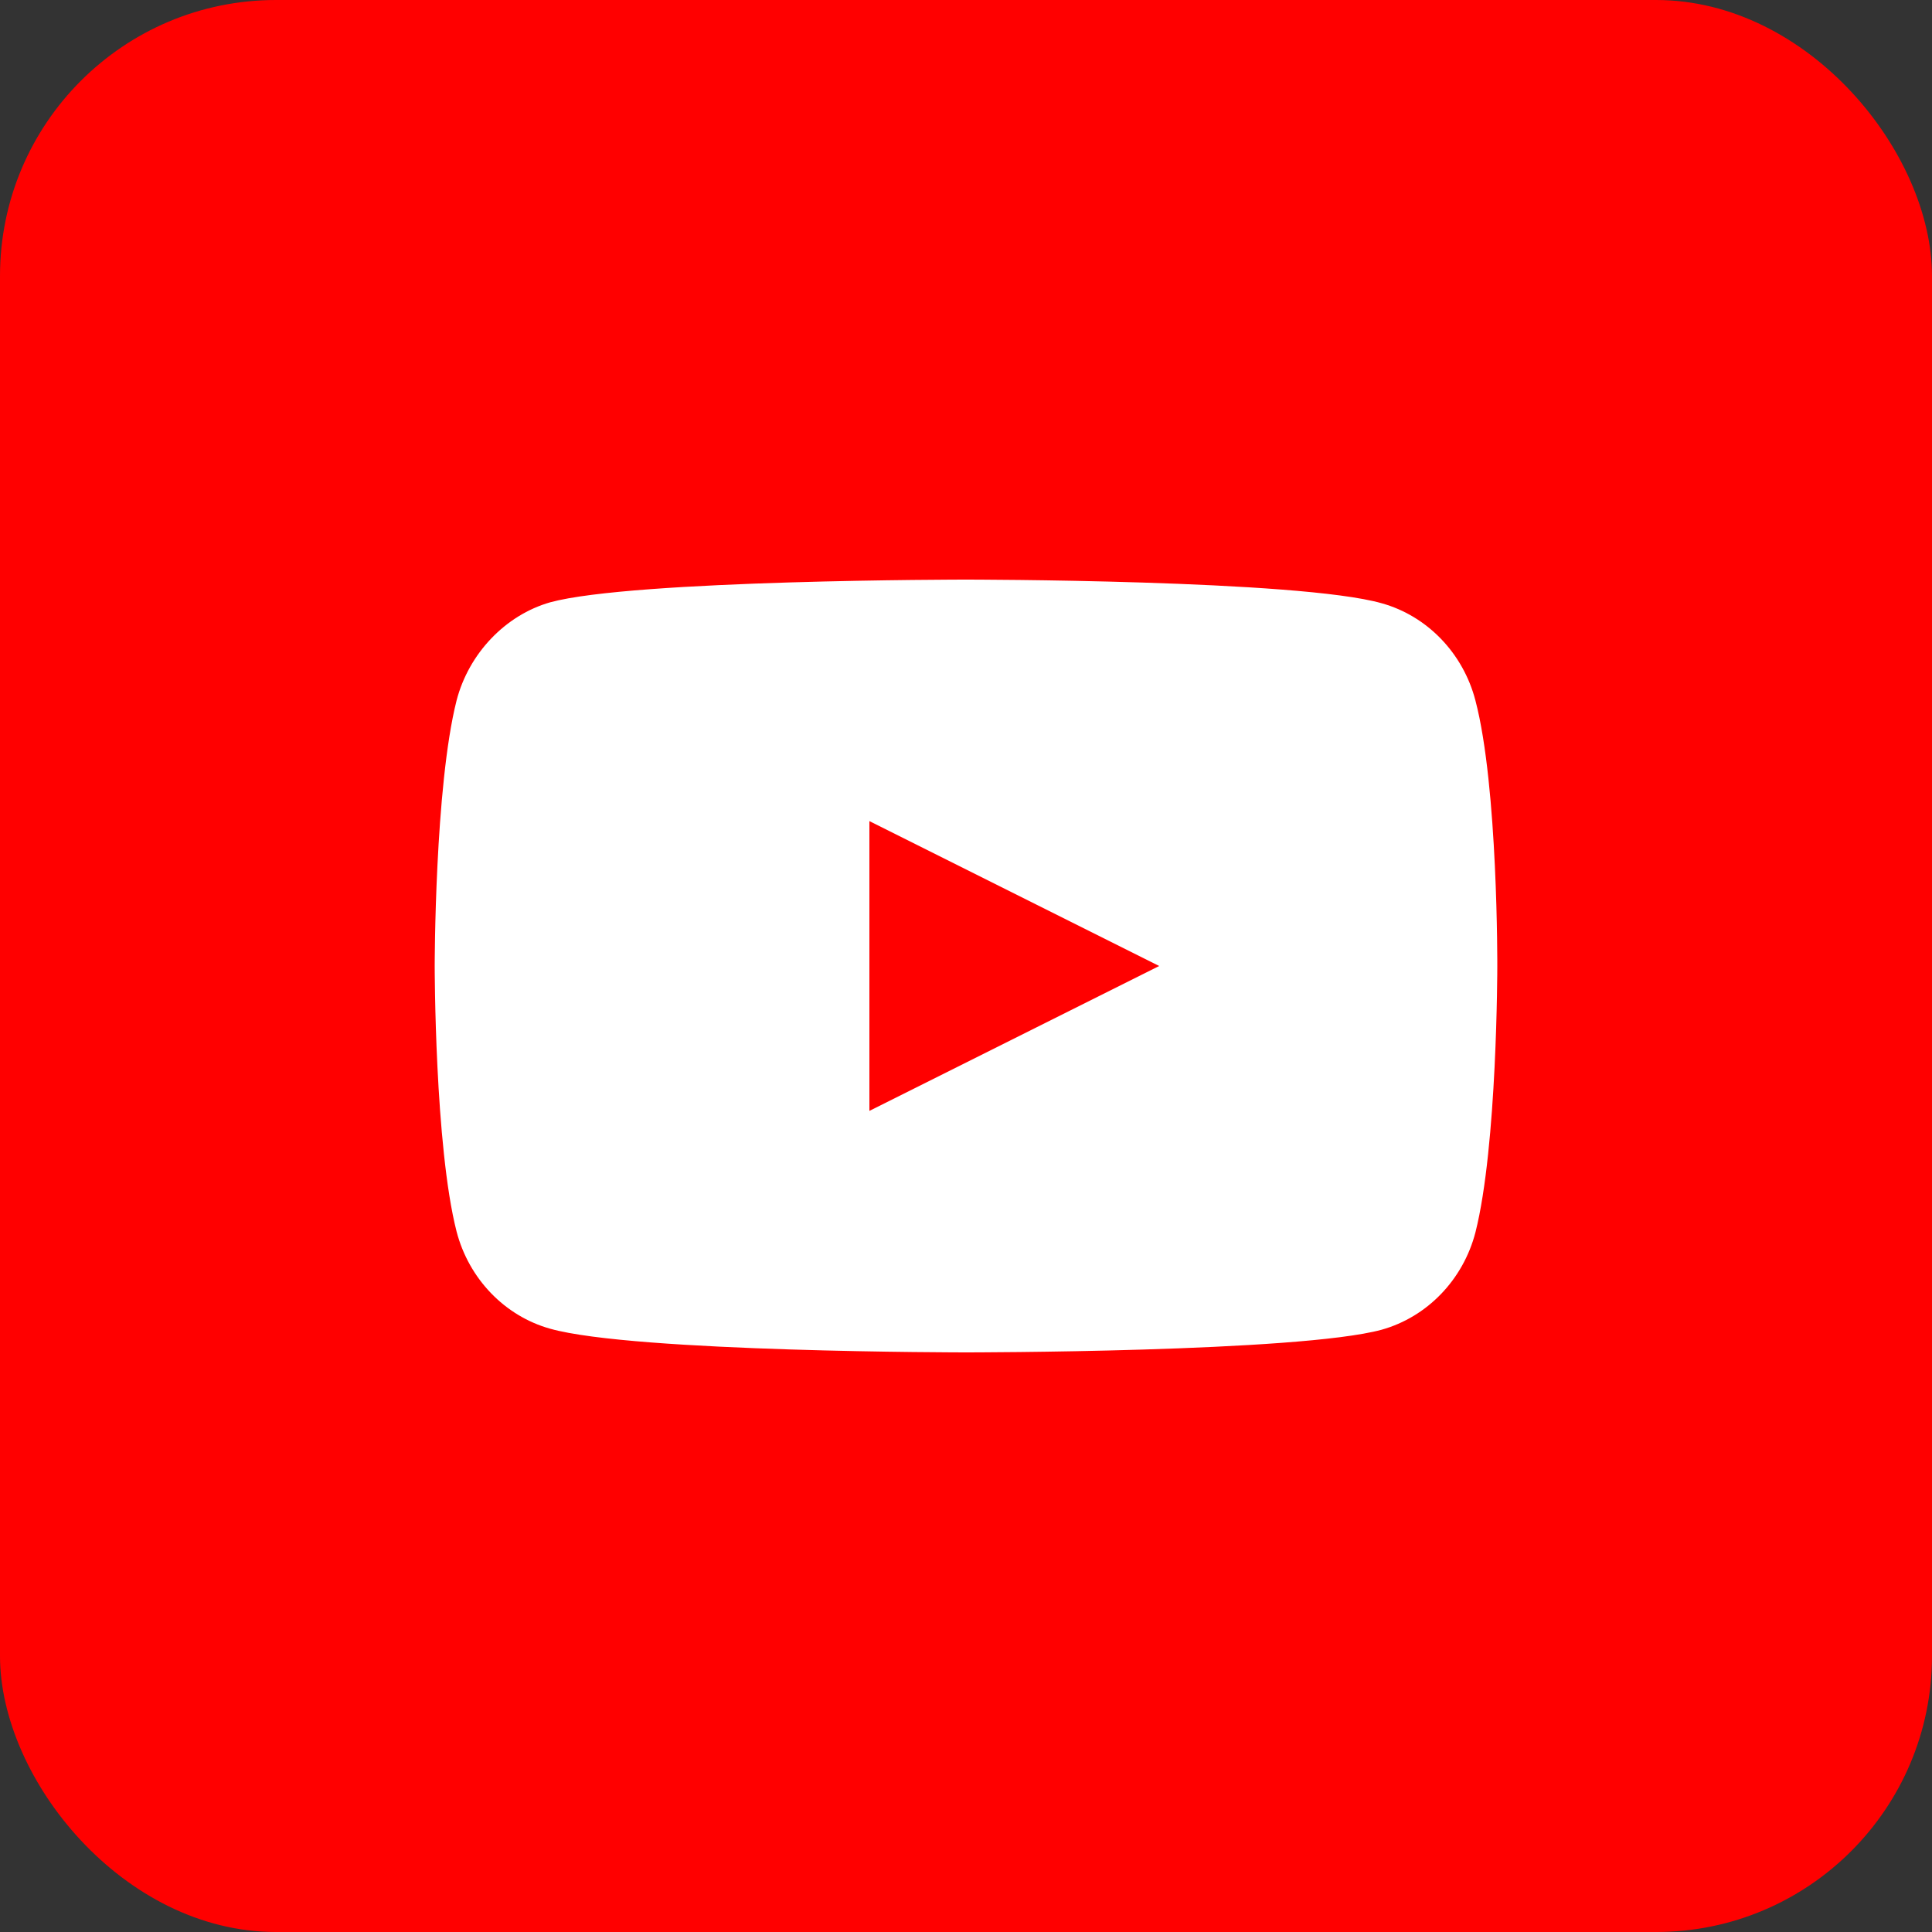 <svg width="28" height="28" viewBox="0 0 28 28" fill="none" xmlns="http://www.w3.org/2000/svg">
<rect x="0" y="0" width="28" height="28" fill="#333333" stroke="none"/>
<rect width="28" height="28" rx="4" fill="#FF0000"/>
<path fill-rule="evenodd" clip-rule="evenodd" d="M20.025 8.743C20.685 8.927 21.205 9.467 21.383 10.152C21.712 11.404 21.7 14.013 21.7 14.013C21.7 14.013 21.7 16.609 21.383 17.861C21.205 18.546 20.685 19.086 20.025 19.271C18.82 19.6 14 19.6 14 19.6C14 19.6 9.192 19.6 7.974 19.257C7.315 19.073 6.795 18.533 6.617 17.848C6.3 16.609 6.3 14 6.3 14C6.3 14 6.3 11.404 6.617 10.152C6.795 9.467 7.327 8.914 7.974 8.729C9.179 8.4 14 8.4 14 8.4C14 8.4 18.82 8.4 20.025 8.743ZM16.8 14L12.6 16.1V11.9L16.8 14Z" fill="white"/>
</svg>
